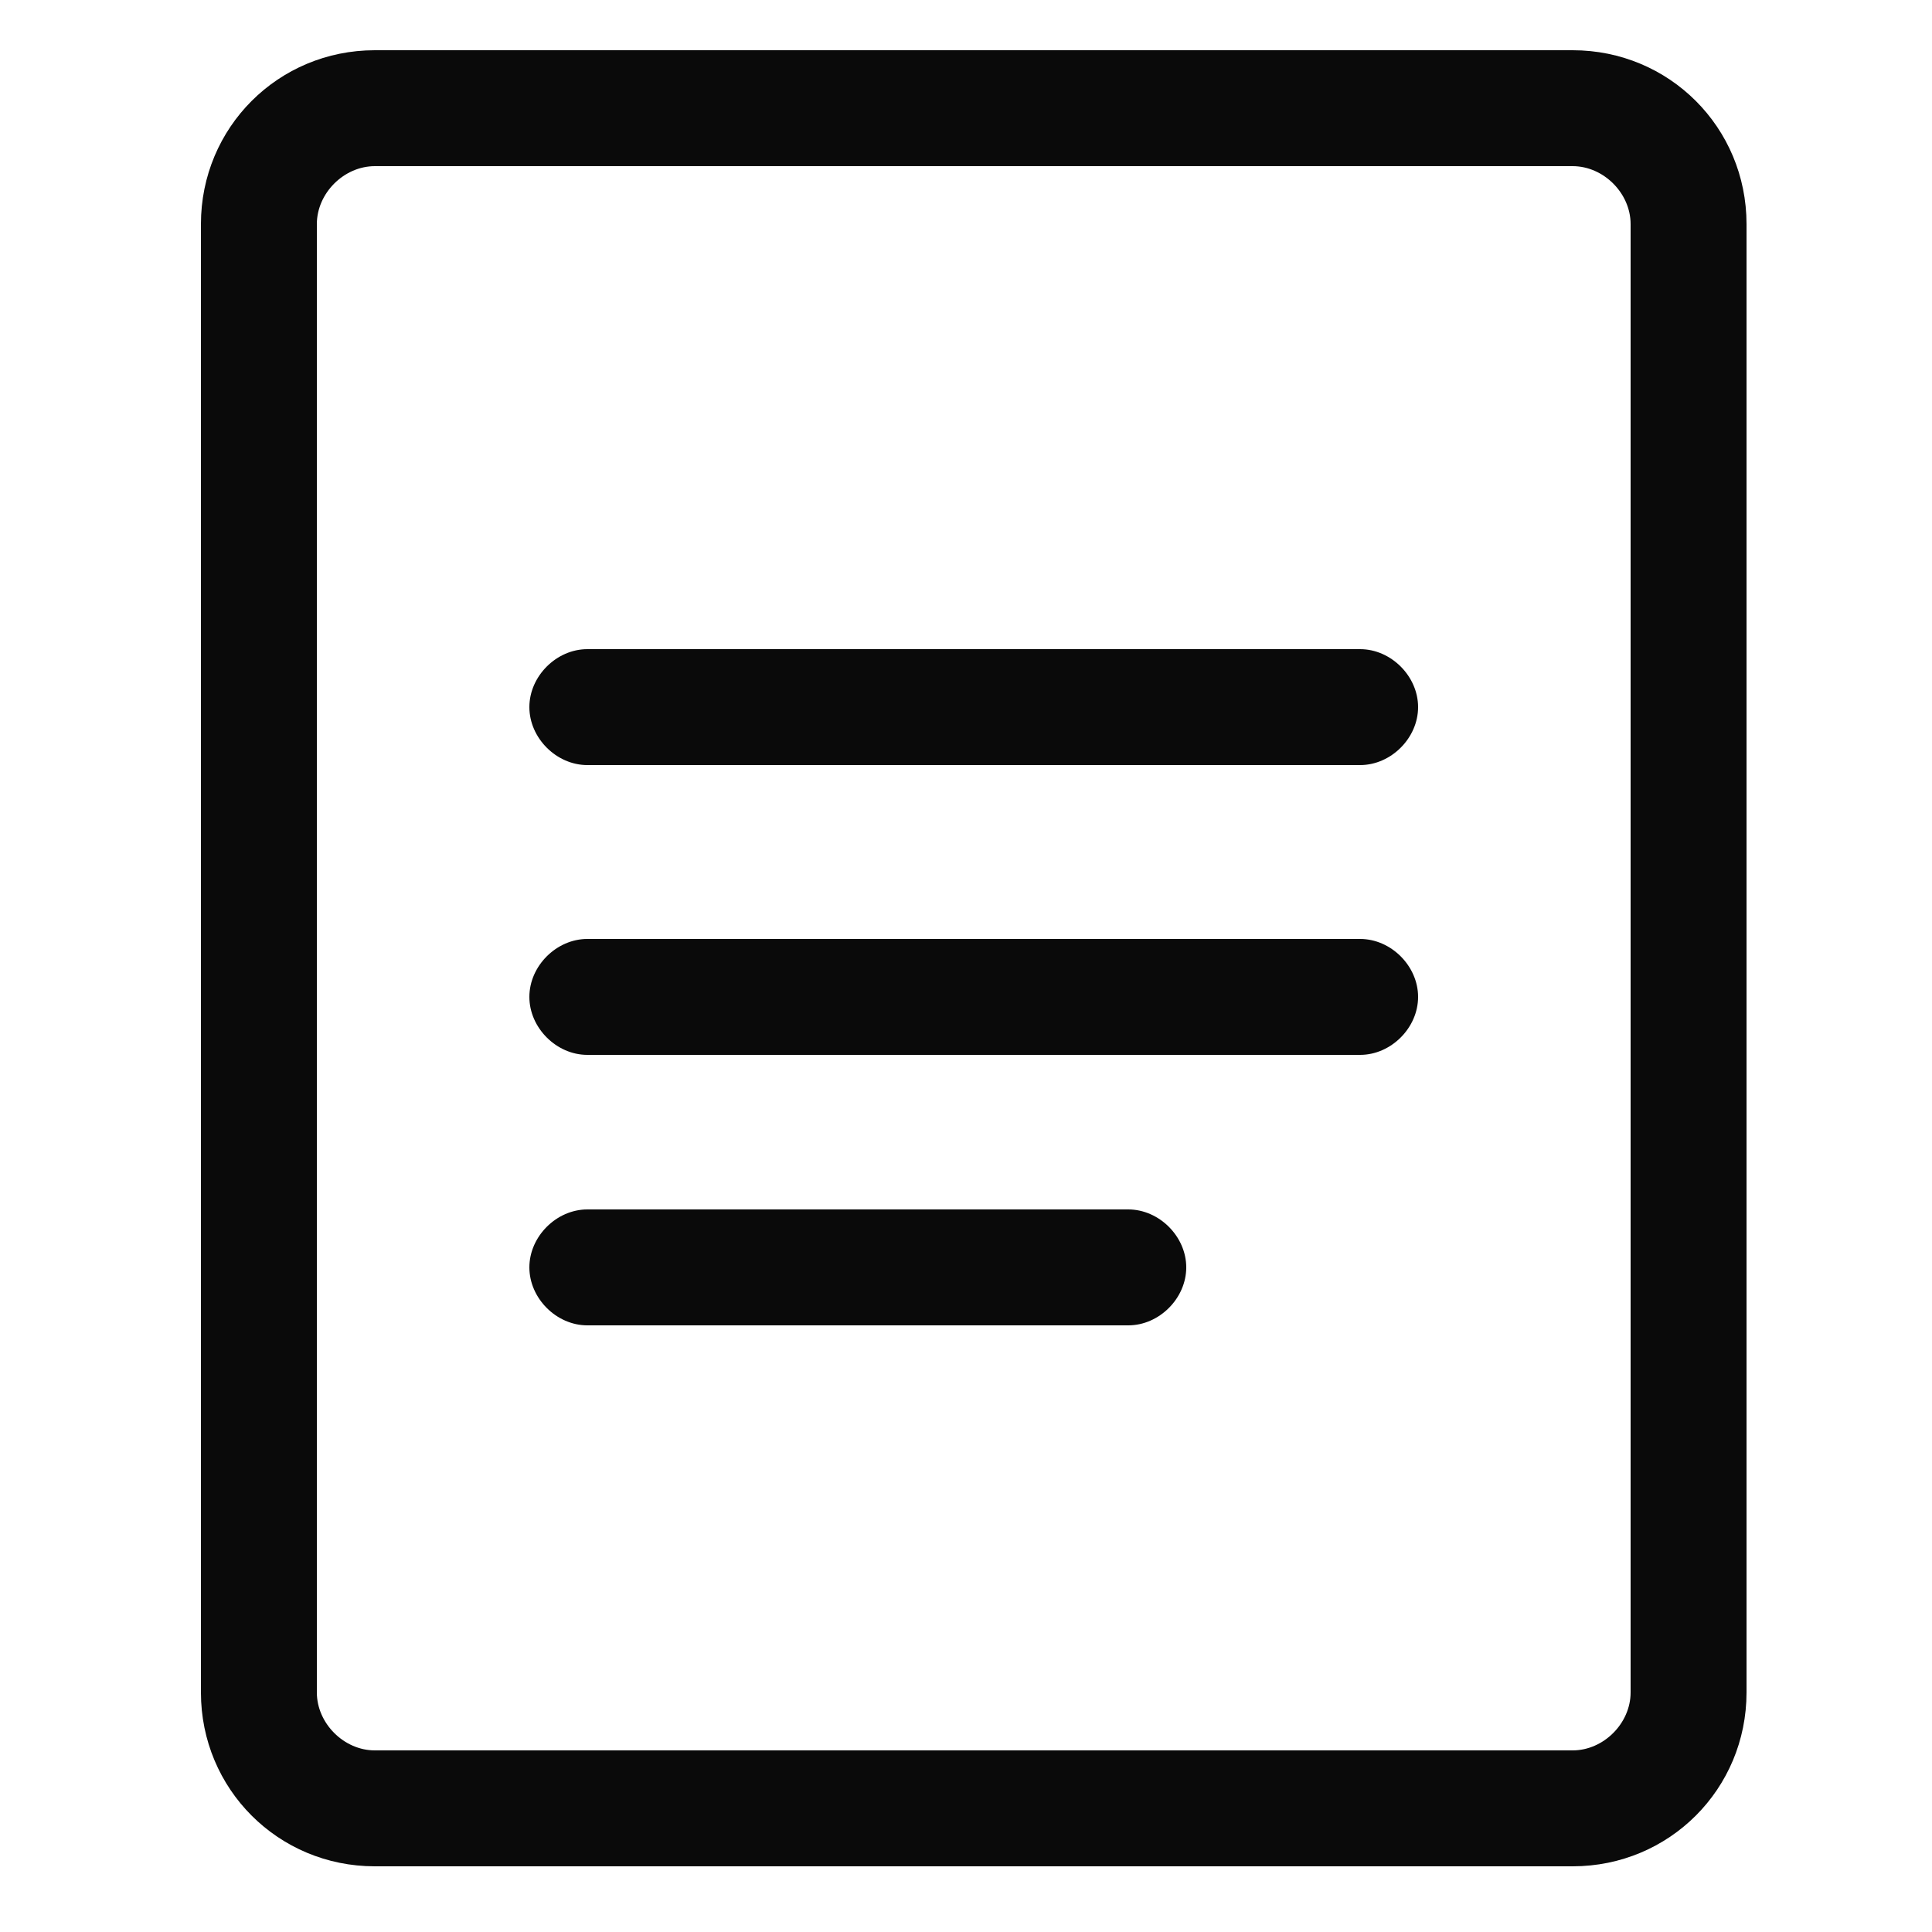 <?xml version="1.0" encoding="utf-8"?>
<!-- Generator: Adobe Illustrator 23.0.1, SVG Export Plug-In . SVG Version: 6.00 Build 0)  -->
<svg version="1.1" id="图层_1" xmlns="http://www.w3.org/2000/svg" xmlns:xlink="http://www.w3.org/1999/xlink" x="0px" y="0px"
	 viewBox="0 0 50 50" style="enable-background:new 0 0 50 50;" xml:space="preserve">
<style type="text/css">
	.st0{fill:#0A0A0A;}
</style>
<g id="DFL">
	<g id="order_x5F_dfl_2_">
		<g>
			<g>
				<path class="st0" d="M40.7,48.3h-31c-2.5,0-4.5-2-4.5-4.5v-38c0-2.5,2-4.5,4.5-4.5h31c2.5,0,4.5,2,4.5,4.5v38
					C45.2,46.3,43.2,48.3,40.7,48.3z M9.7,4.3C8.9,4.3,8.2,5,8.2,5.8v38c0,0.8,0.7,1.5,1.5,1.5h31c0.8,0,1.5-0.7,1.5-1.5v-38
					c0-0.8-0.7-1.5-1.5-1.5H9.7z"/>
			</g>
		</g>
		<g>
			<path class="st0" d="M35.2,19.8h-20c-0.8,0-1.5-0.7-1.5-1.5l0,0c0-0.8,0.7-1.5,1.5-1.5h20c0.8,0,1.5,0.7,1.5,1.5l0,0
				C36.7,19.1,36,19.8,35.2,19.8z"/>
		</g>
		<g>
			<path class="st0" d="M35.2,27.3h-20c-0.8,0-1.5-0.7-1.5-1.5l0,0c0-0.8,0.7-1.5,1.5-1.5h20c0.8,0,1.5,0.7,1.5,1.5l0,0
				C36.7,26.6,36,27.3,35.2,27.3z"/>
		</g>
		<g>
			<path class="st0" d="M29.2,34.3h-14c-0.8,0-1.5-0.7-1.5-1.5l0,0c0-0.8,0.7-1.5,1.5-1.5h14c0.8,0,1.5,0.7,1.5,1.5l0,0
				C30.7,33.6,30,34.3,29.2,34.3z"/>
		</g>
	</g>
</g>
<g id="Clicked">
</g>
</svg>

